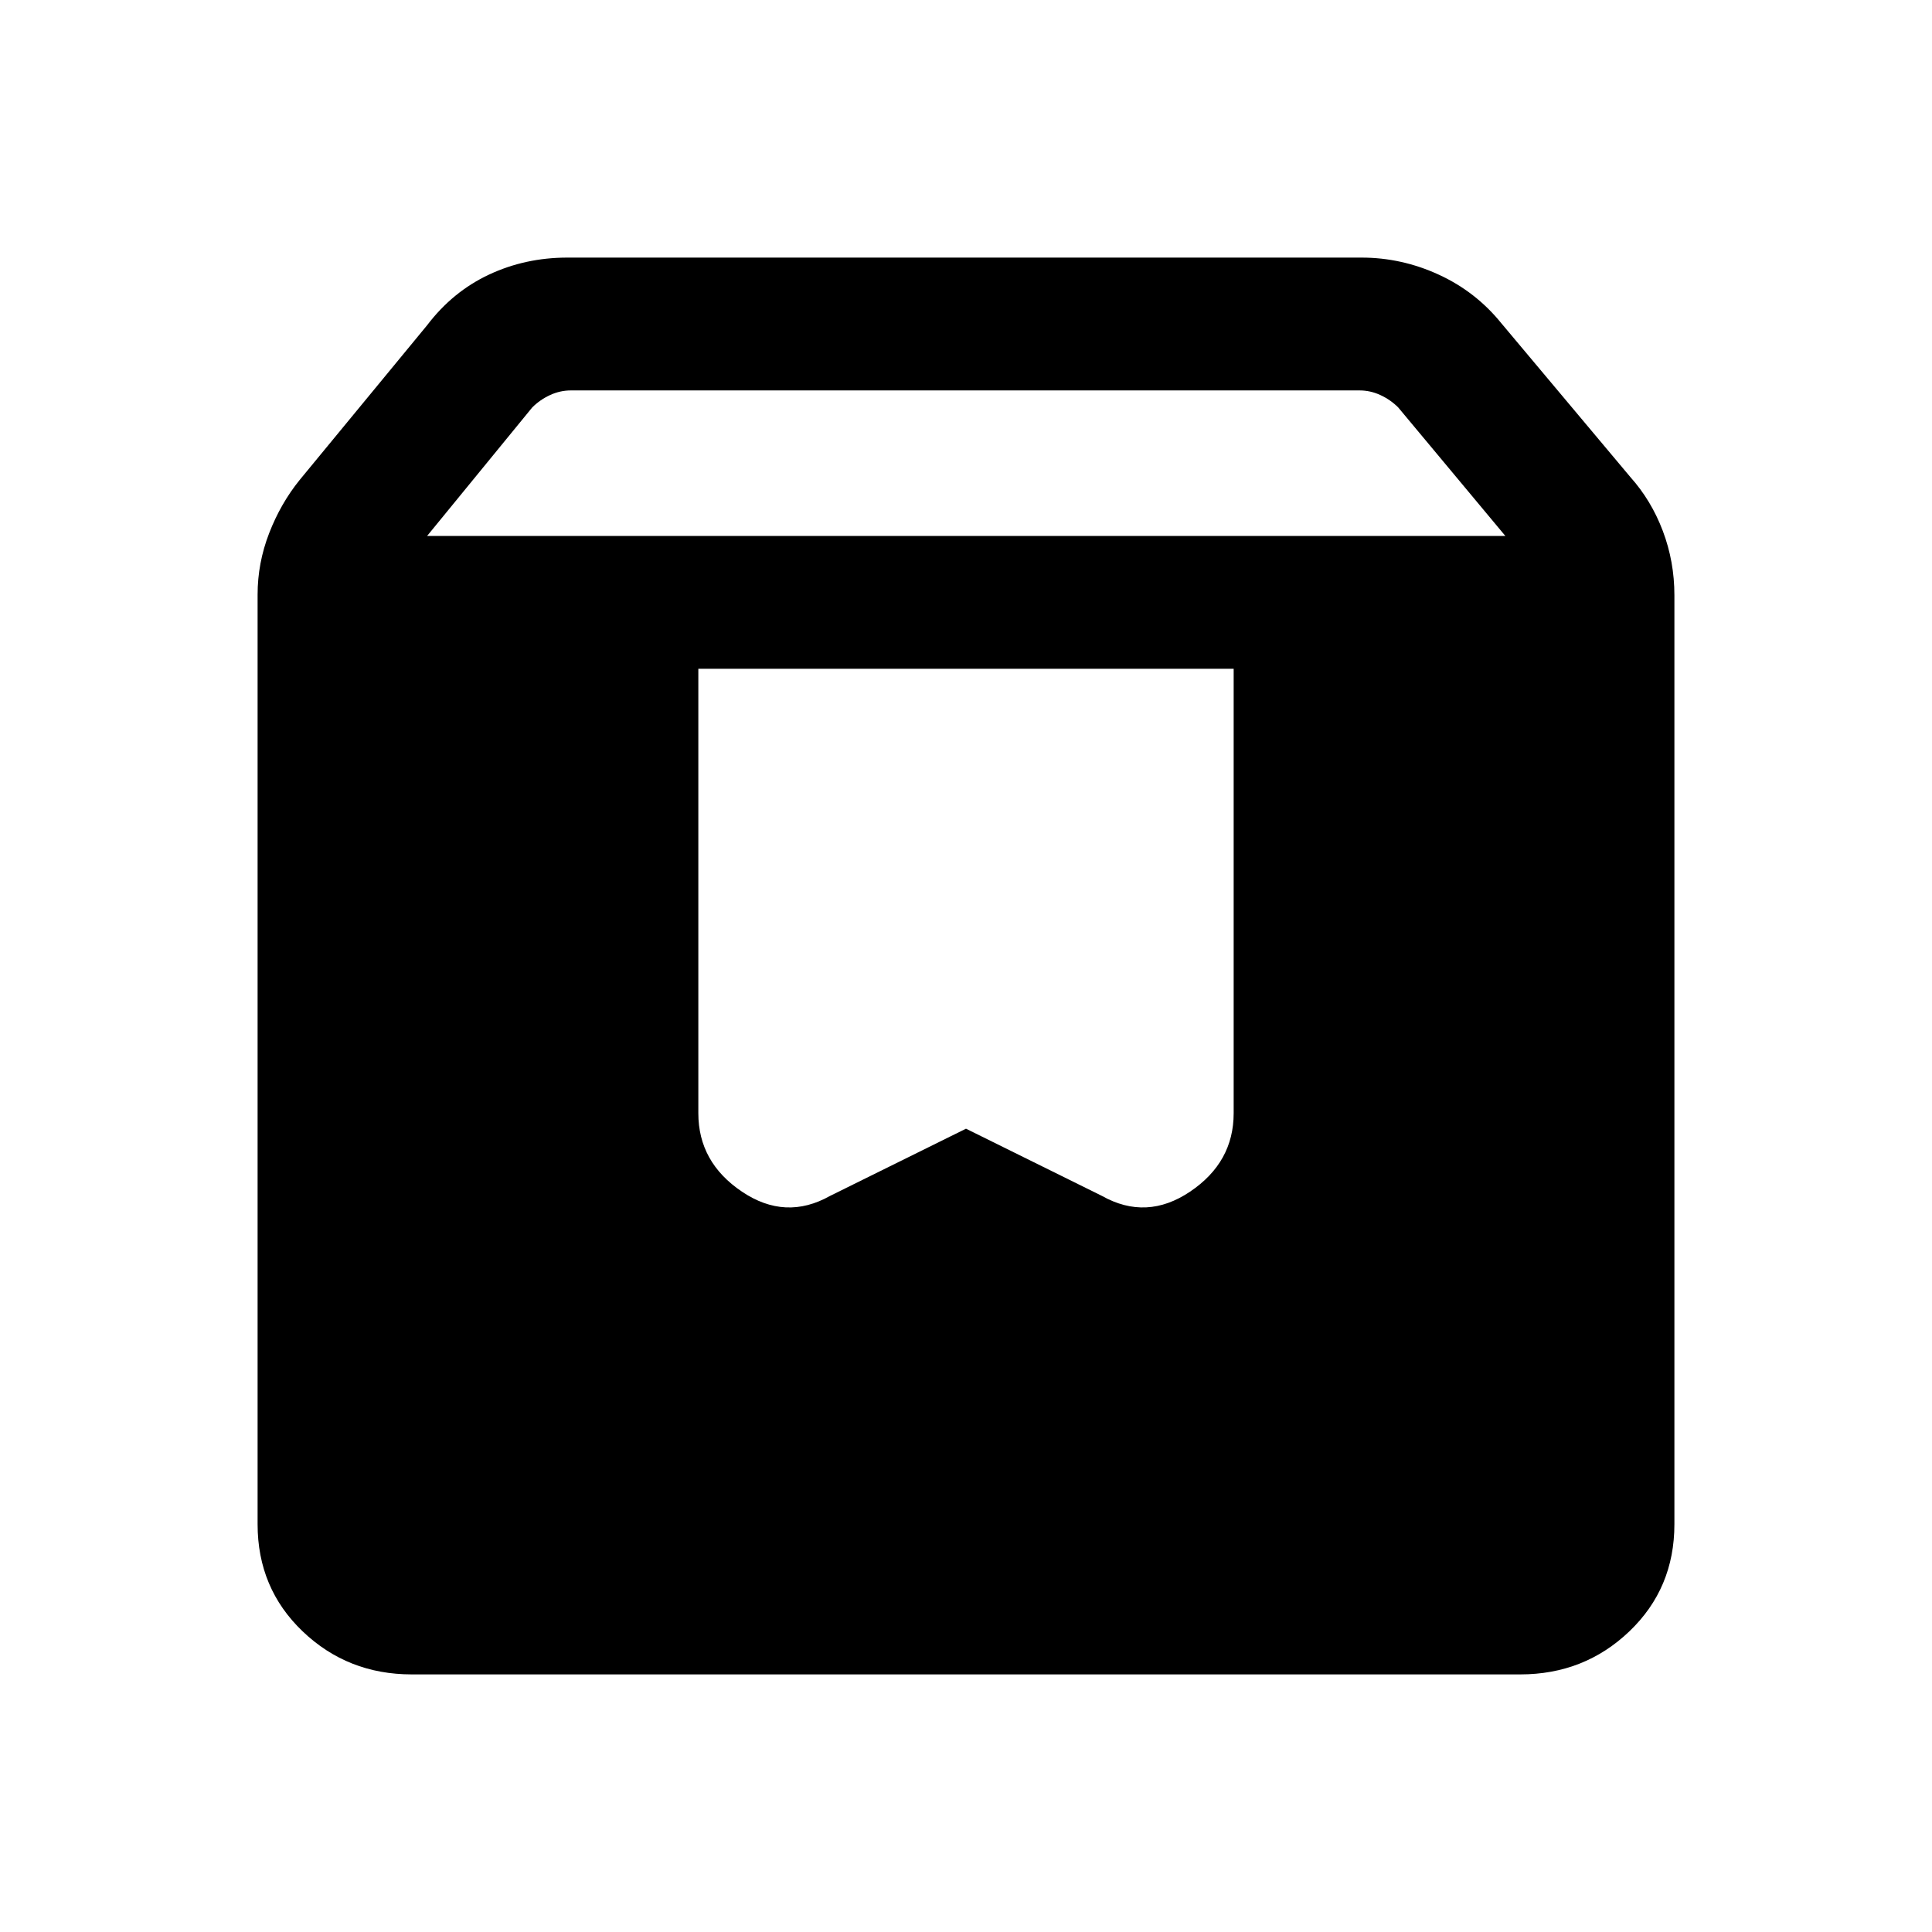<svg xmlns="http://www.w3.org/2000/svg" height="24" viewBox="0 -960 960 960" width="24"><path d="M204.615-128q-31.846 0-54.231-21.384Q128-170.769 128-202.615v-461.924q0-15.692 5.731-30.5 5.73-14.807 15.192-26.5l63.307-76.846q12.693-16.692 30.731-25.154Q261-832 281.923-832h394.616q19.923 0 38.346 8.461 18.423 8.462 31.115 24.154L810.077-723q10.462 11.692 16.192 26.884Q832-680.923 832-664.231v461.616q0 31.846-22.384 53.231Q787.231-128 755.385-128h-550.77Zm7.616-565.693H748l-53.231-63.846q-3.846-3.846-8.846-6.153-5-2.308-10.384-2.308H283.692q-5.385 0-10.384 2.308-5 2.307-8.847 6.153l-52.23 63.846ZM613-627.692H347v220.846q0 24.385 21.654 38.962 21.653 14.577 43.807 2.115L480-399.154l67.539 33.385q22.154 12.462 43.807-2.115Q613-382.461 613-406.846v-220.846Z"/></svg>